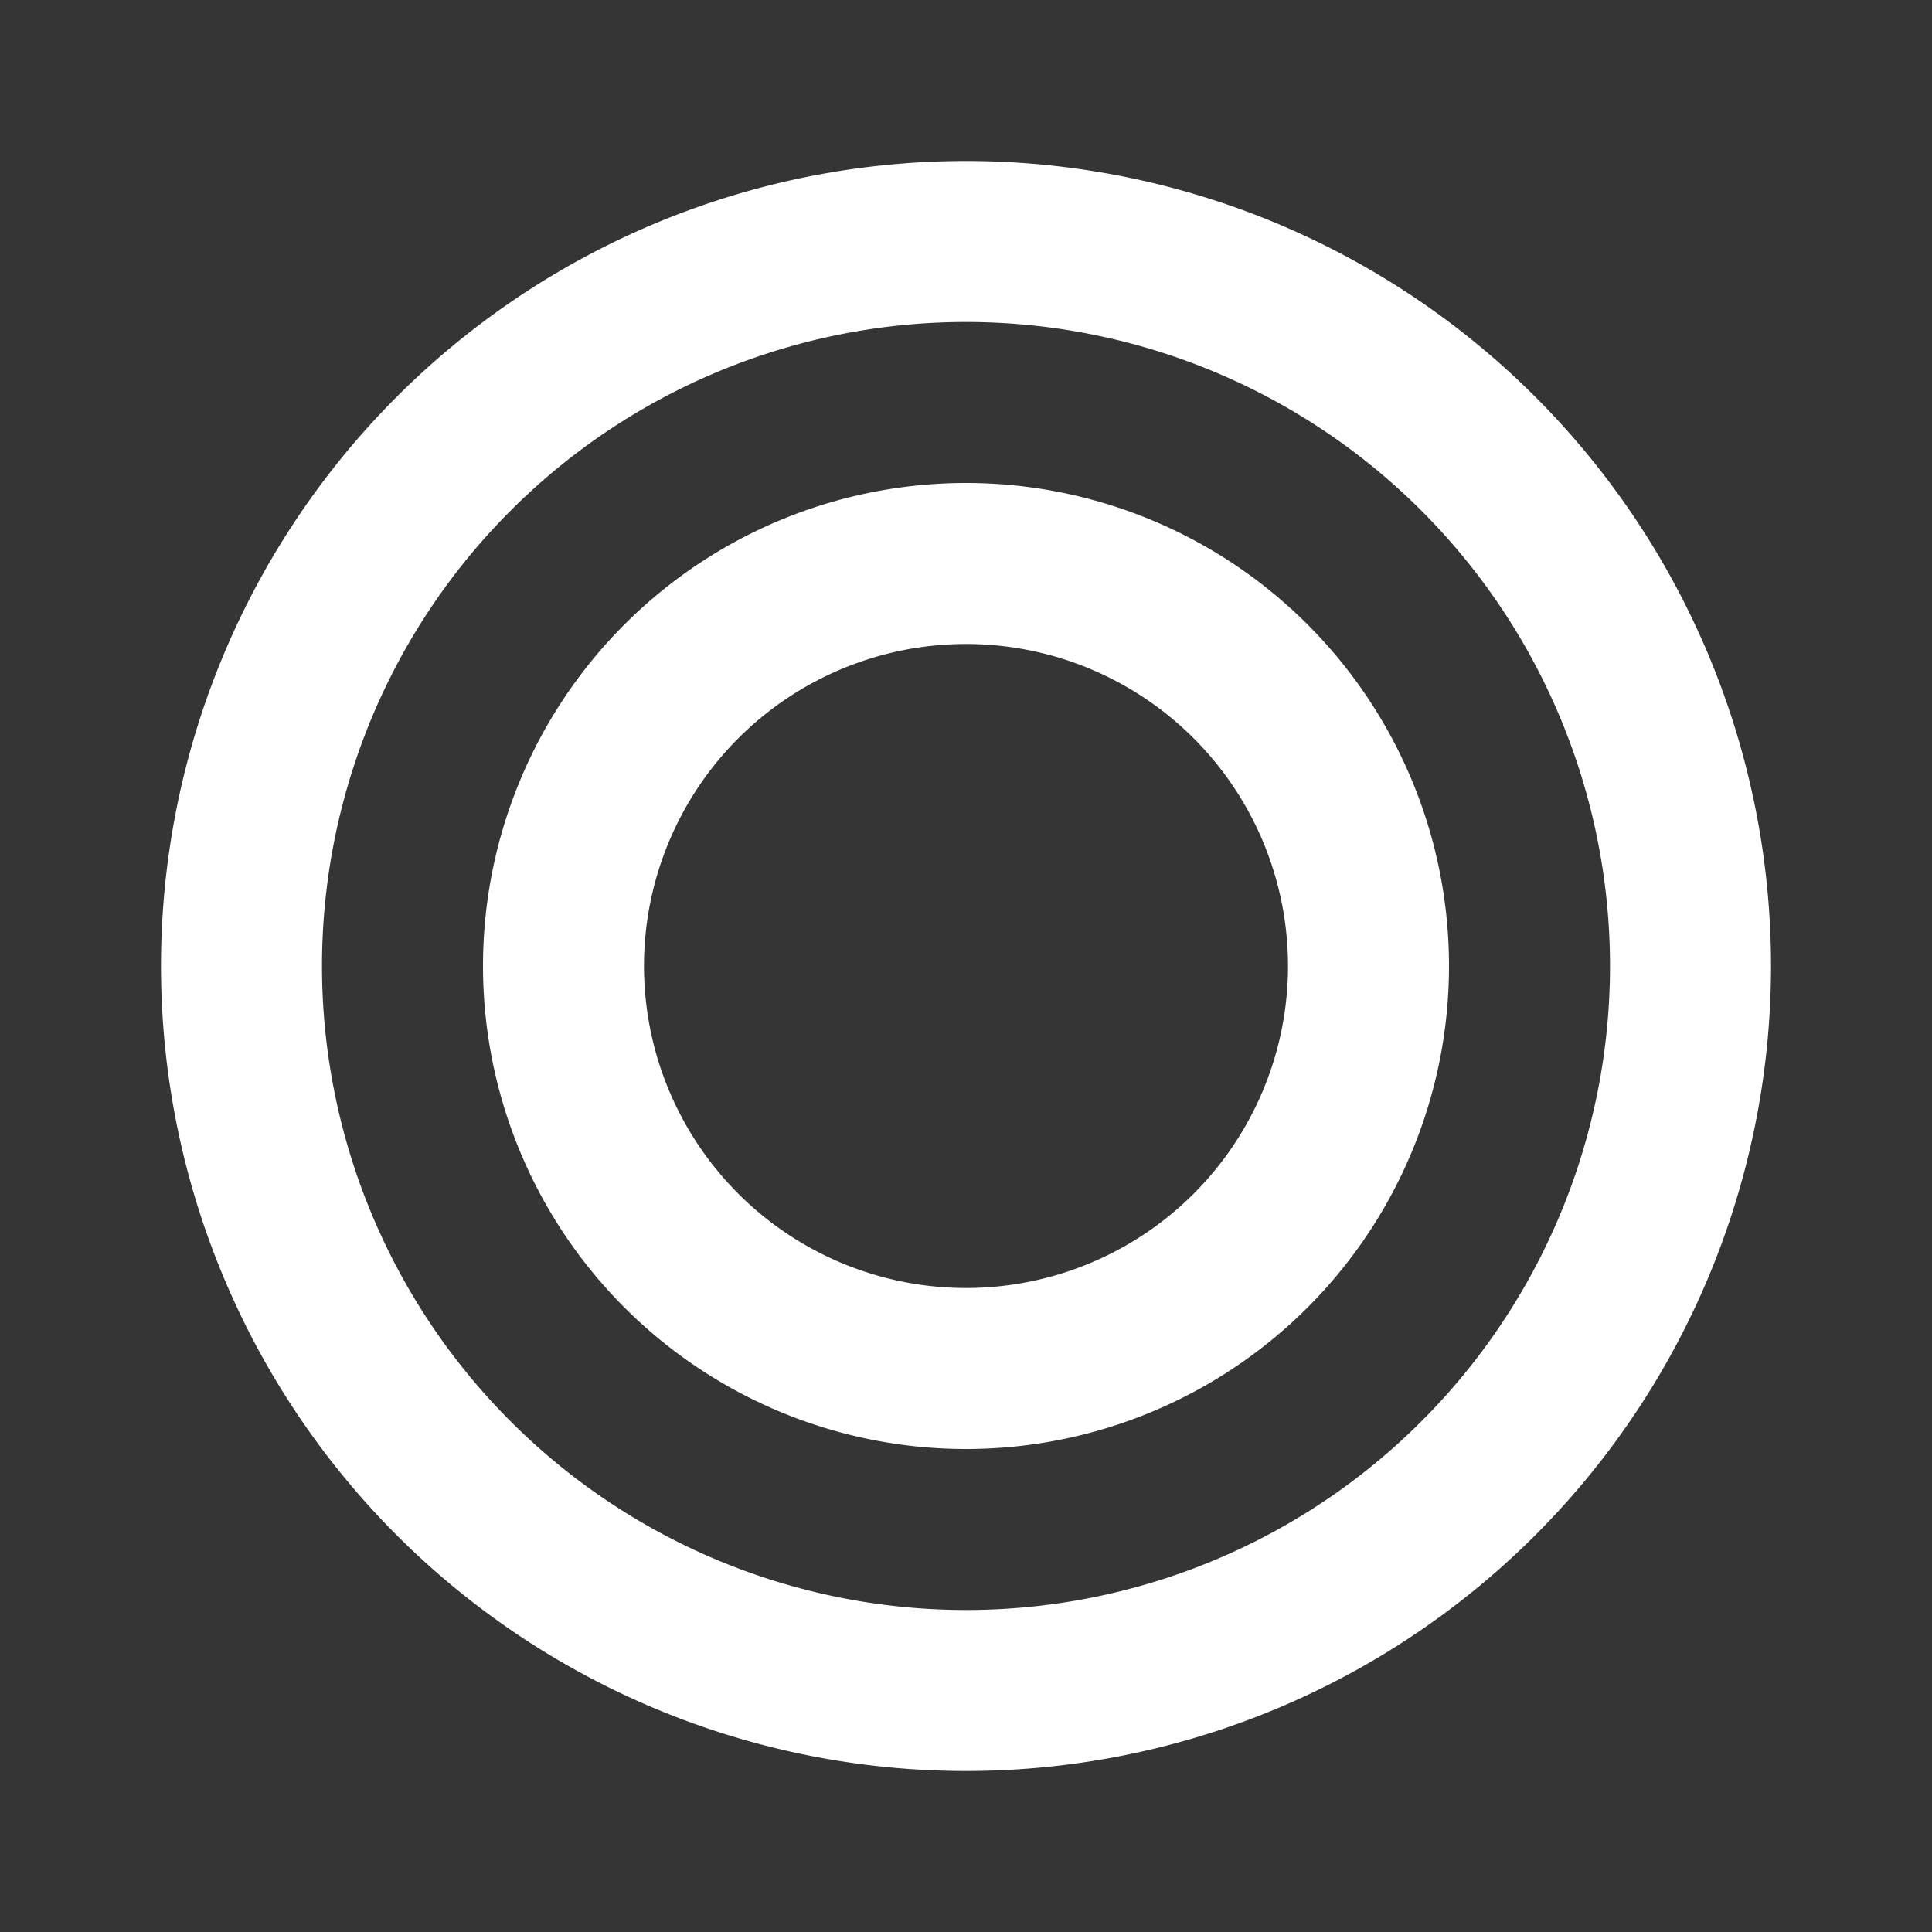 <svg xmlns="http://www.w3.org/2000/svg" width="24" height="24" fill="none"><rect width="100%" height="100%" fill="#333333" stroke="none"/><path fill="#fff" fill-opacity=".01" d="M24 0v24H0V0z"/><path stroke="#FFFFFF" stroke-width="2" d="M21 12a9 9 0 1 1-18 0 9 9 0 0 1 18 0Z"/><path stroke="#FFFFFF" stroke-width="2" d="M17 12a5 5 0 1 1-10 0 5 5 0 0 1 10 0Z"/></svg>